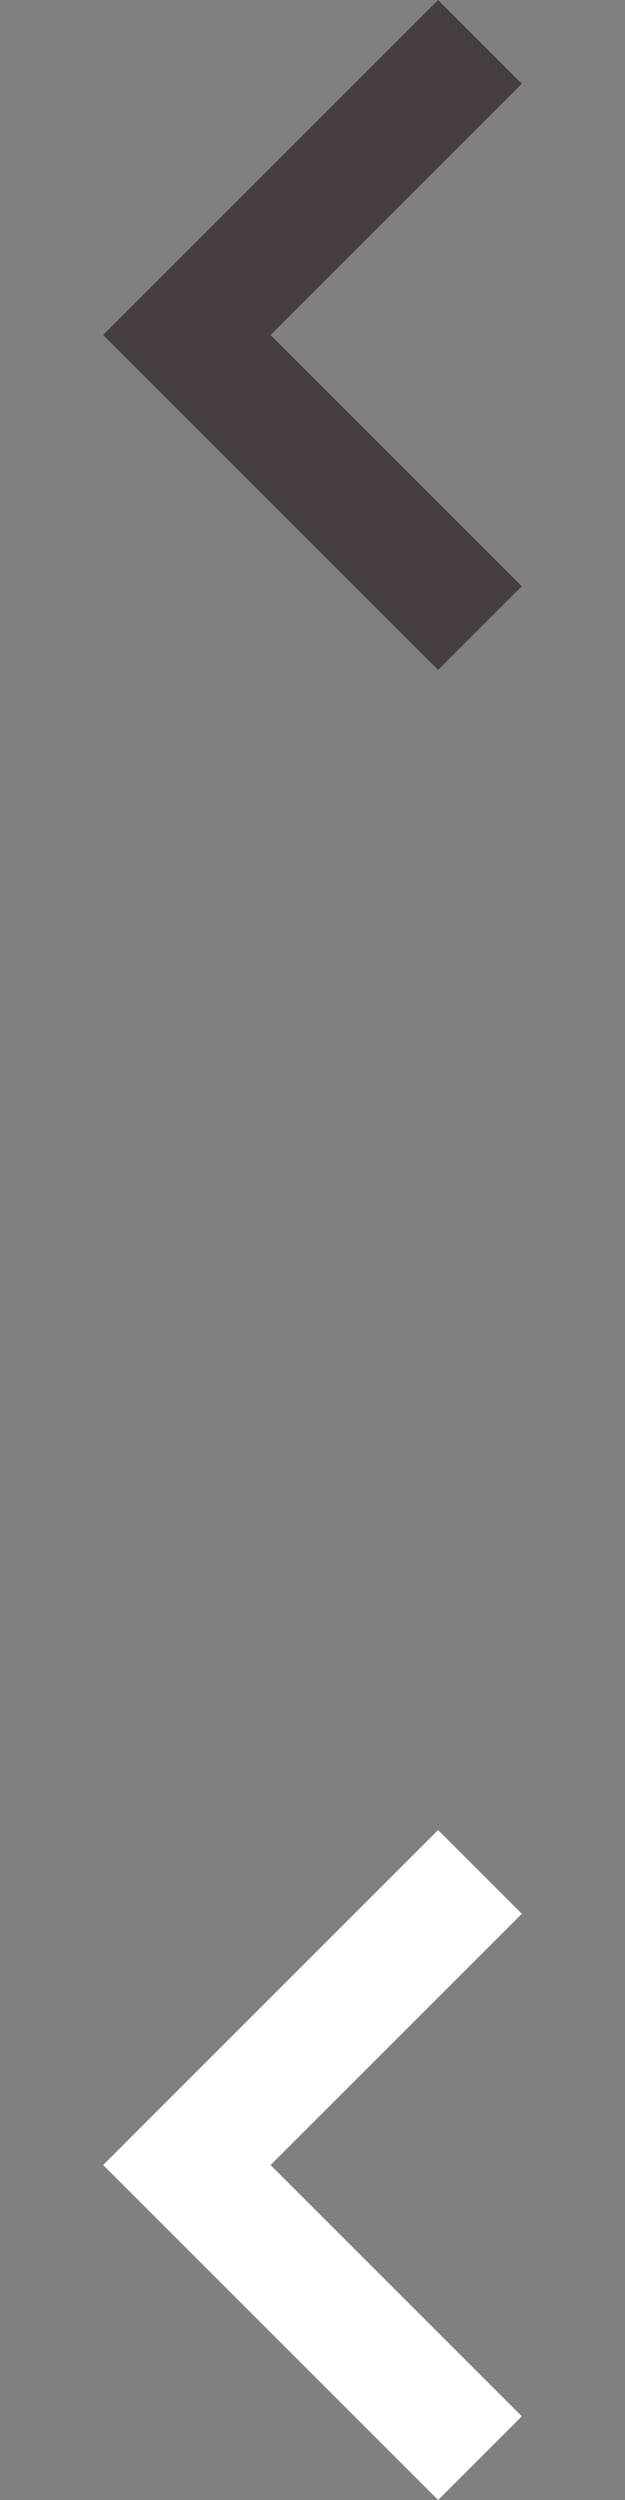 <?xml version="1.0" encoding="utf-8"?>
<!-- Generator: Adobe Illustrator 16.0.0, SVG Export Plug-In . SVG Version: 6.00 Build 0)  -->
<!DOCTYPE svg PUBLIC "-//W3C//DTD SVG 1.1//EN" "http://www.w3.org/Graphics/SVG/1.1/DTD/svg11.dtd">
<svg version="1.1" id="Layer_1" xmlns="http://www.w3.org/2000/svg" xmlns:xlink="http://www.w3.org/1999/xlink" x="0px" y="0px"
	 width="72px" height="288px" viewBox="0 0 72 288" enable-background="new 0 0 72 288" xml:space="preserve">
<rect x="0" y="0" width="72" height="288" fill="#808080" stroke="none"/>
<polygon fill="#473F3F" points="60.115,9.642 50.473,0 21.527,28.946 21.527,28.946 11.885,38.588 21.526,48.23 21.526,48.23 
	50.473,77.177 60.115,67.534 31.168,38.588 "/>
<polygon fill="#FFFFFF" points="60.115,220.465 50.473,210.823 21.526,239.77 21.526,239.77 11.885,249.412 21.526,259.053 
	21.526,259.053 50.473,288 60.115,278.357 31.168,249.411 "/>
</svg>
